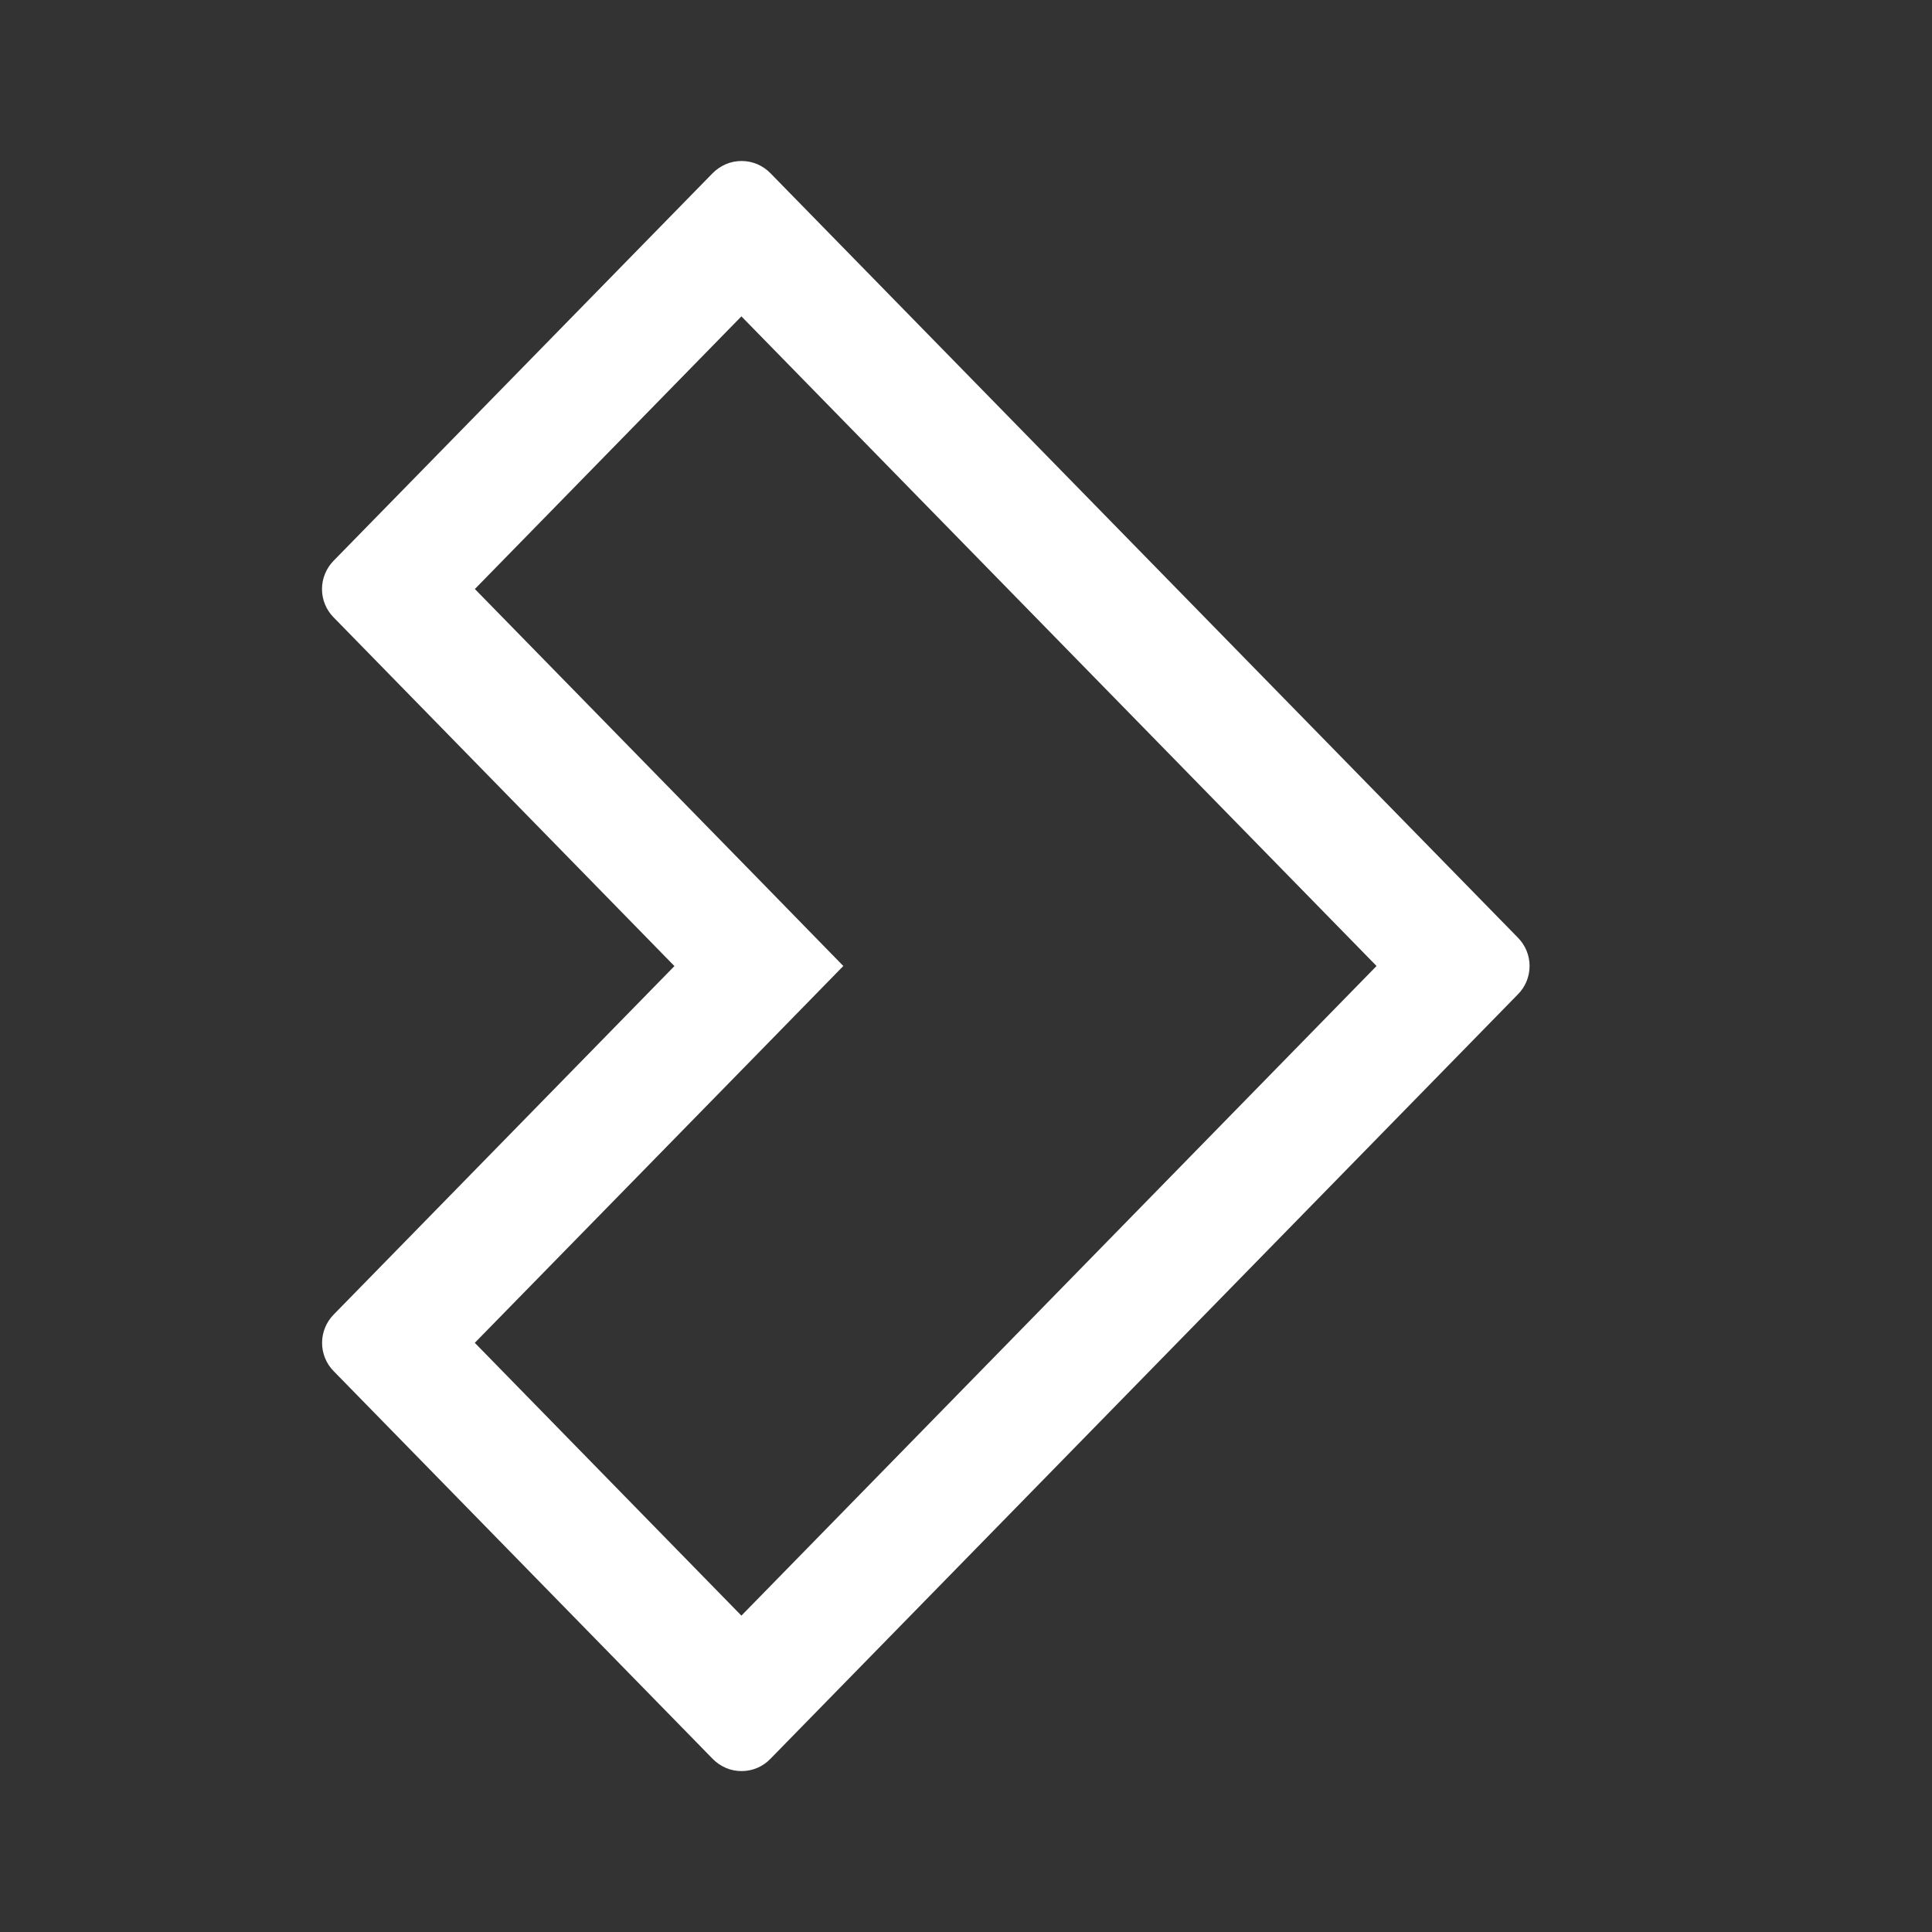 <svg width="24" height="24" viewBox="0 0 24 24" fill="none" xmlns="http://www.w3.org/2000/svg">
<rect x="0" y="0" width="24" height="24" fill="#333333" stroke="none"/>
<g clip-path="url(#clip0_141_3134)">
<path fill-rule="evenodd" clip-rule="evenodd" d="M10.476 12L9.451 13.049L5.898 16.681L9.21 20.07L17.1 12L9.21 3.93L5.899 7.317L9.452 10.951L10.477 12.001L10.476 12ZM8.379 12L4.143 16.332C4.052 16.426 4.001 16.551 4.001 16.682C4.001 16.812 4.052 16.938 4.143 17.031L8.854 21.85C8.901 21.898 8.957 21.936 9.018 21.962C9.079 21.988 9.145 22.001 9.212 22.001C9.279 22.001 9.344 21.988 9.406 21.962C9.467 21.936 9.523 21.898 9.569 21.85L18.858 12.35C18.95 12.257 19.001 12.131 19.001 12C19.001 11.87 18.95 11.744 18.858 11.65L9.569 2.15C9.523 2.103 9.467 2.065 9.406 2.039C9.344 2.013 9.279 2 9.212 2C9.145 2 9.079 2.013 9.018 2.039C8.957 2.065 8.901 2.103 8.854 2.15L4.142 6.968C4.051 7.062 4 7.187 4 7.318C4 7.449 4.051 7.574 4.142 7.667L8.377 12H8.379Z" fill="white"/>
</g>
<defs>
<clipPath id="clip0_141_3134">
<rect width="24" height="24" fill="white"/>
</clipPath>
</defs>
</svg>
